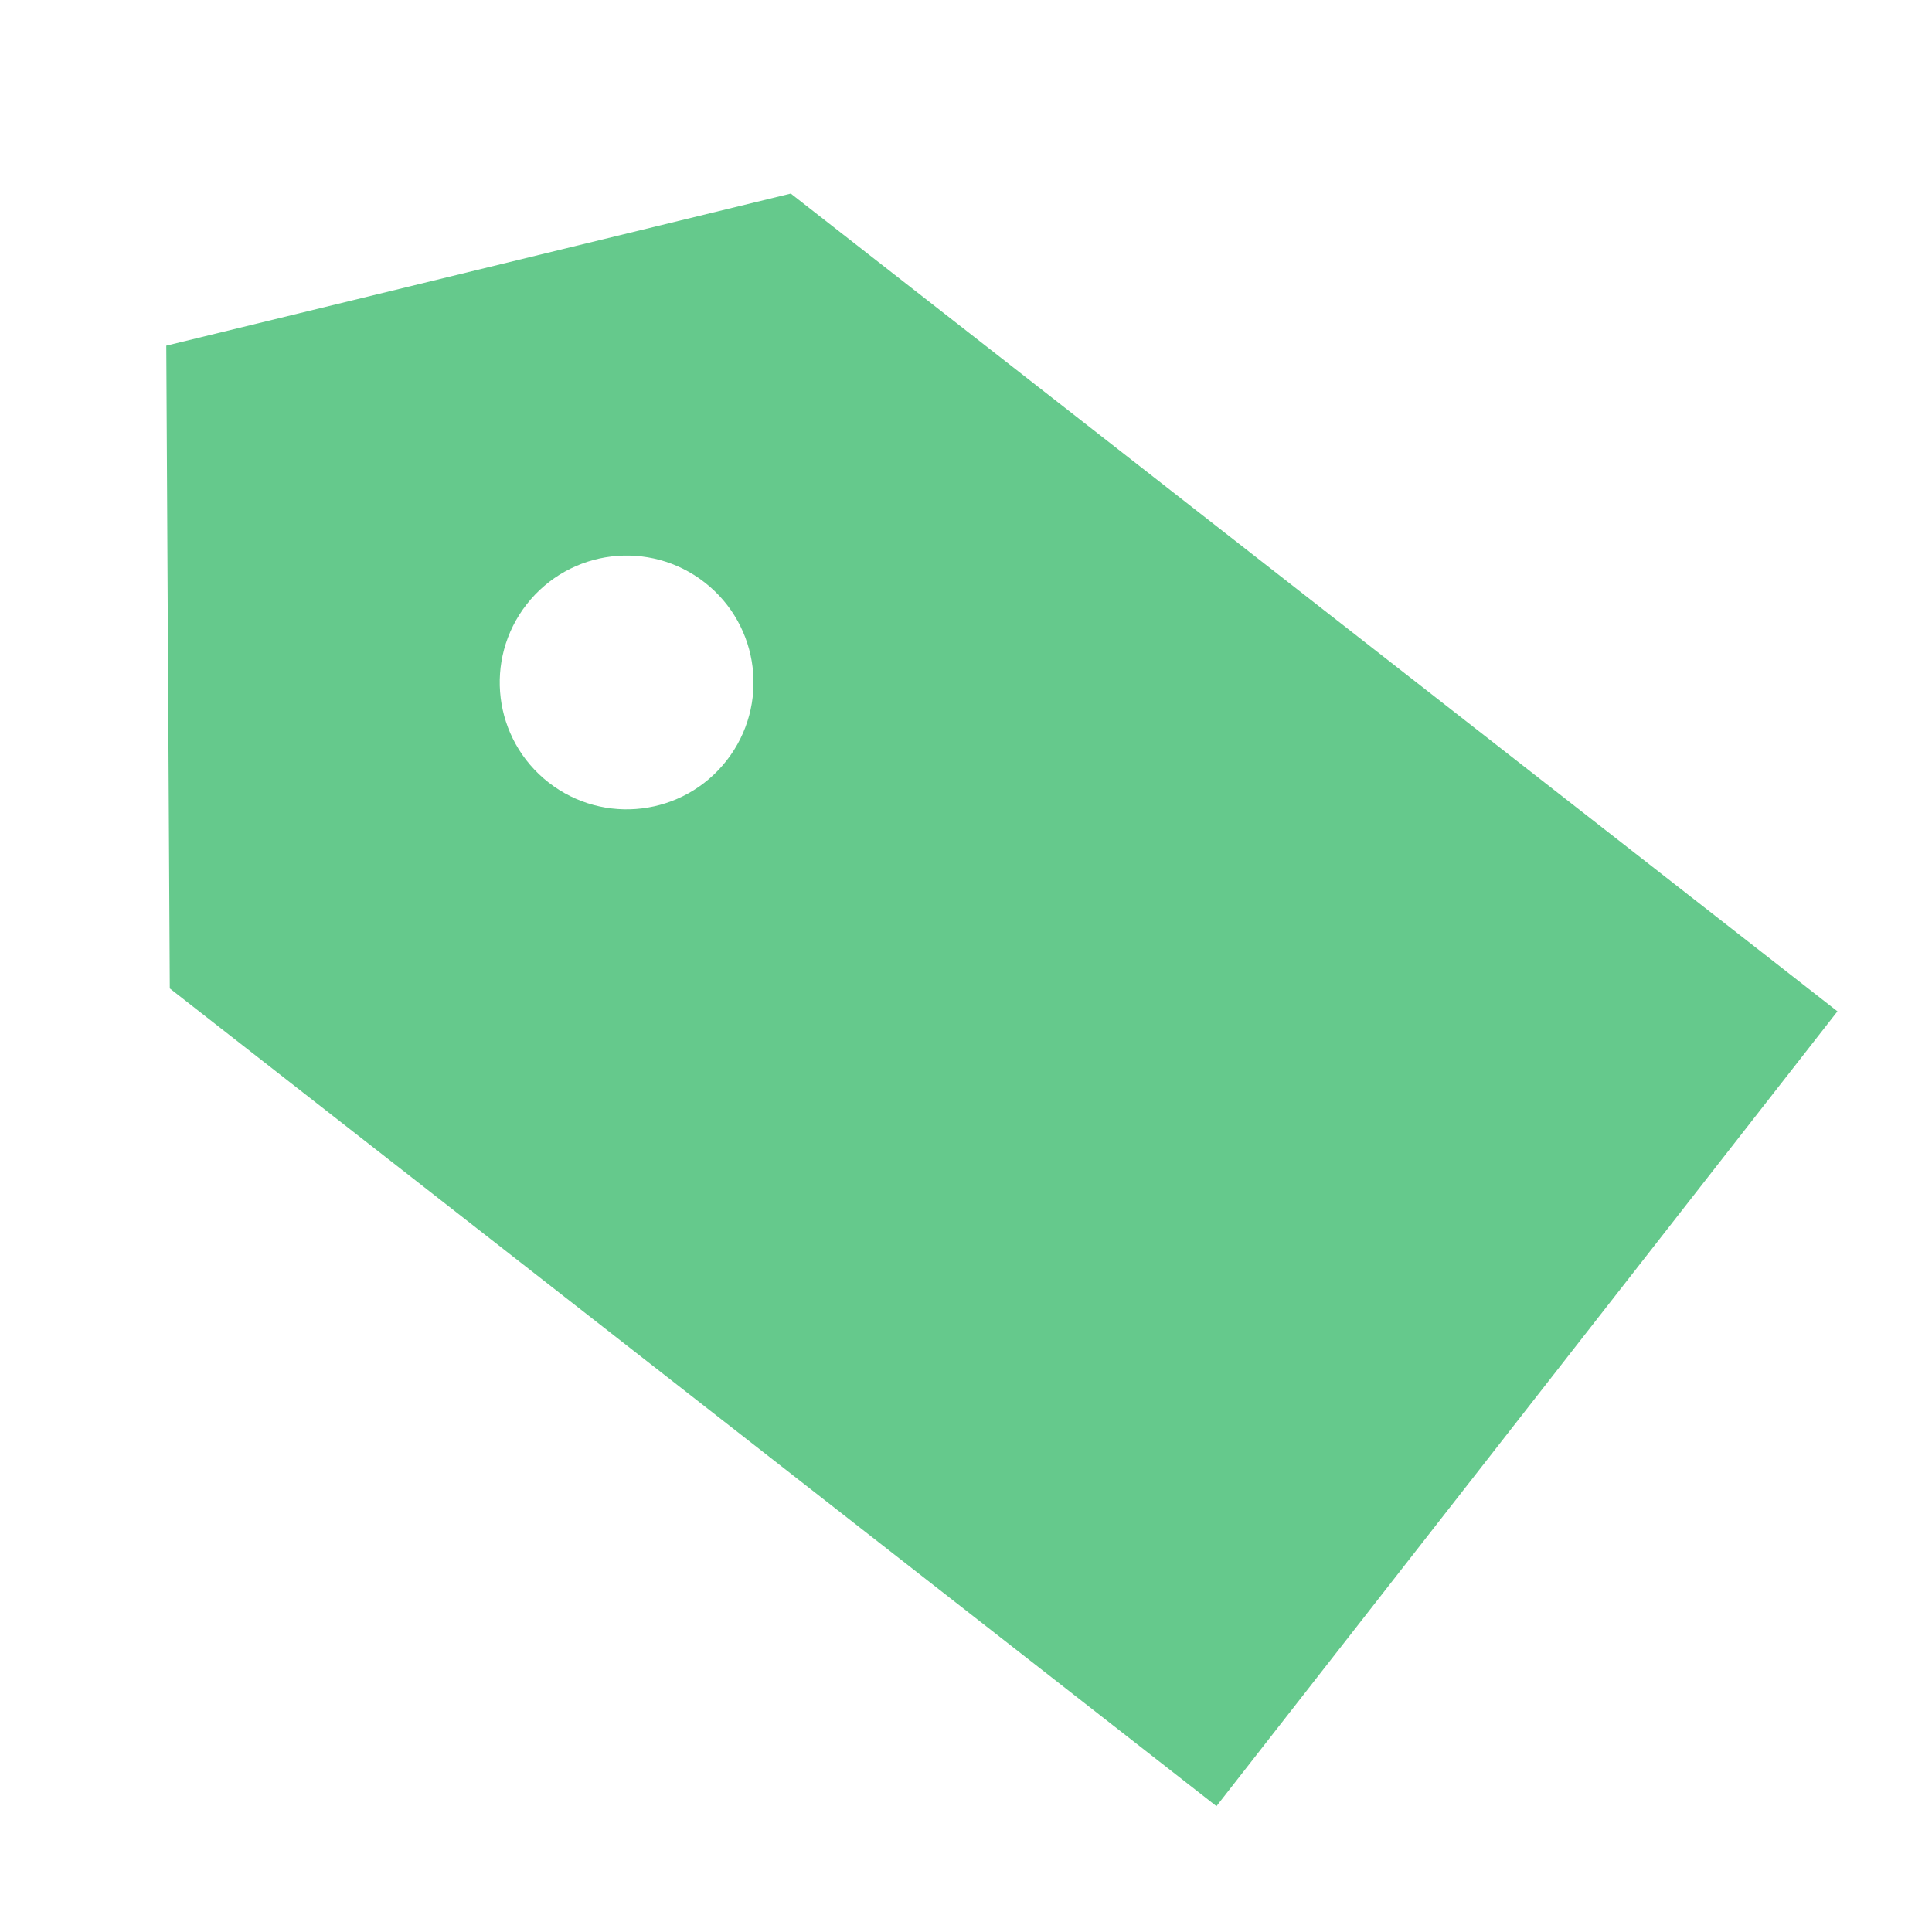 <?xml version="1.0" encoding="UTF-8"?>
<svg width="24px" height="24px" viewBox="0 0 24 24" version="1.1" xmlns="http://www.w3.org/2000/svg" xmlns:xlink="http://www.w3.org/1999/xlink">
    <!-- Generator: Sketch 53.2 (72643) - https://sketchapp.com -->
    <title>icon / Gameplay / Tags </title>
    <desc>Created with Sketch.</desc>
    <defs>
        <path d="M4.252,5.122 L10.517,0.172 L16.782,5.122 L16.782,21.622 L4.252,21.622 L4.252,5.122 Z M10.741,8.83 C11.612,8.83 12.317,8.125 12.317,7.254 C12.317,6.383 11.612,5.678 10.741,5.678 C9.87,5.678 9.165,6.383 9.165,7.254 C9.165,8.125 9.87,8.83 10.741,8.83 Z" id="path-1"></path>
    </defs>
    <g id="icon-/-Gameplay-/-Tags-" stroke="none" stroke-width="1" fill="none" fill-rule="evenodd">
        <mask id="mask-2" fill="white">
            <use xlink:href="#path-1"></use>
        </mask>
        <use id="Combined-Shape" fill="#65C98C" transform="translate(10.517, 10.897) rotate(-52) translate(-10.517, -10.897) " xlink:href="#path-1"></use>
    </g>
</svg>